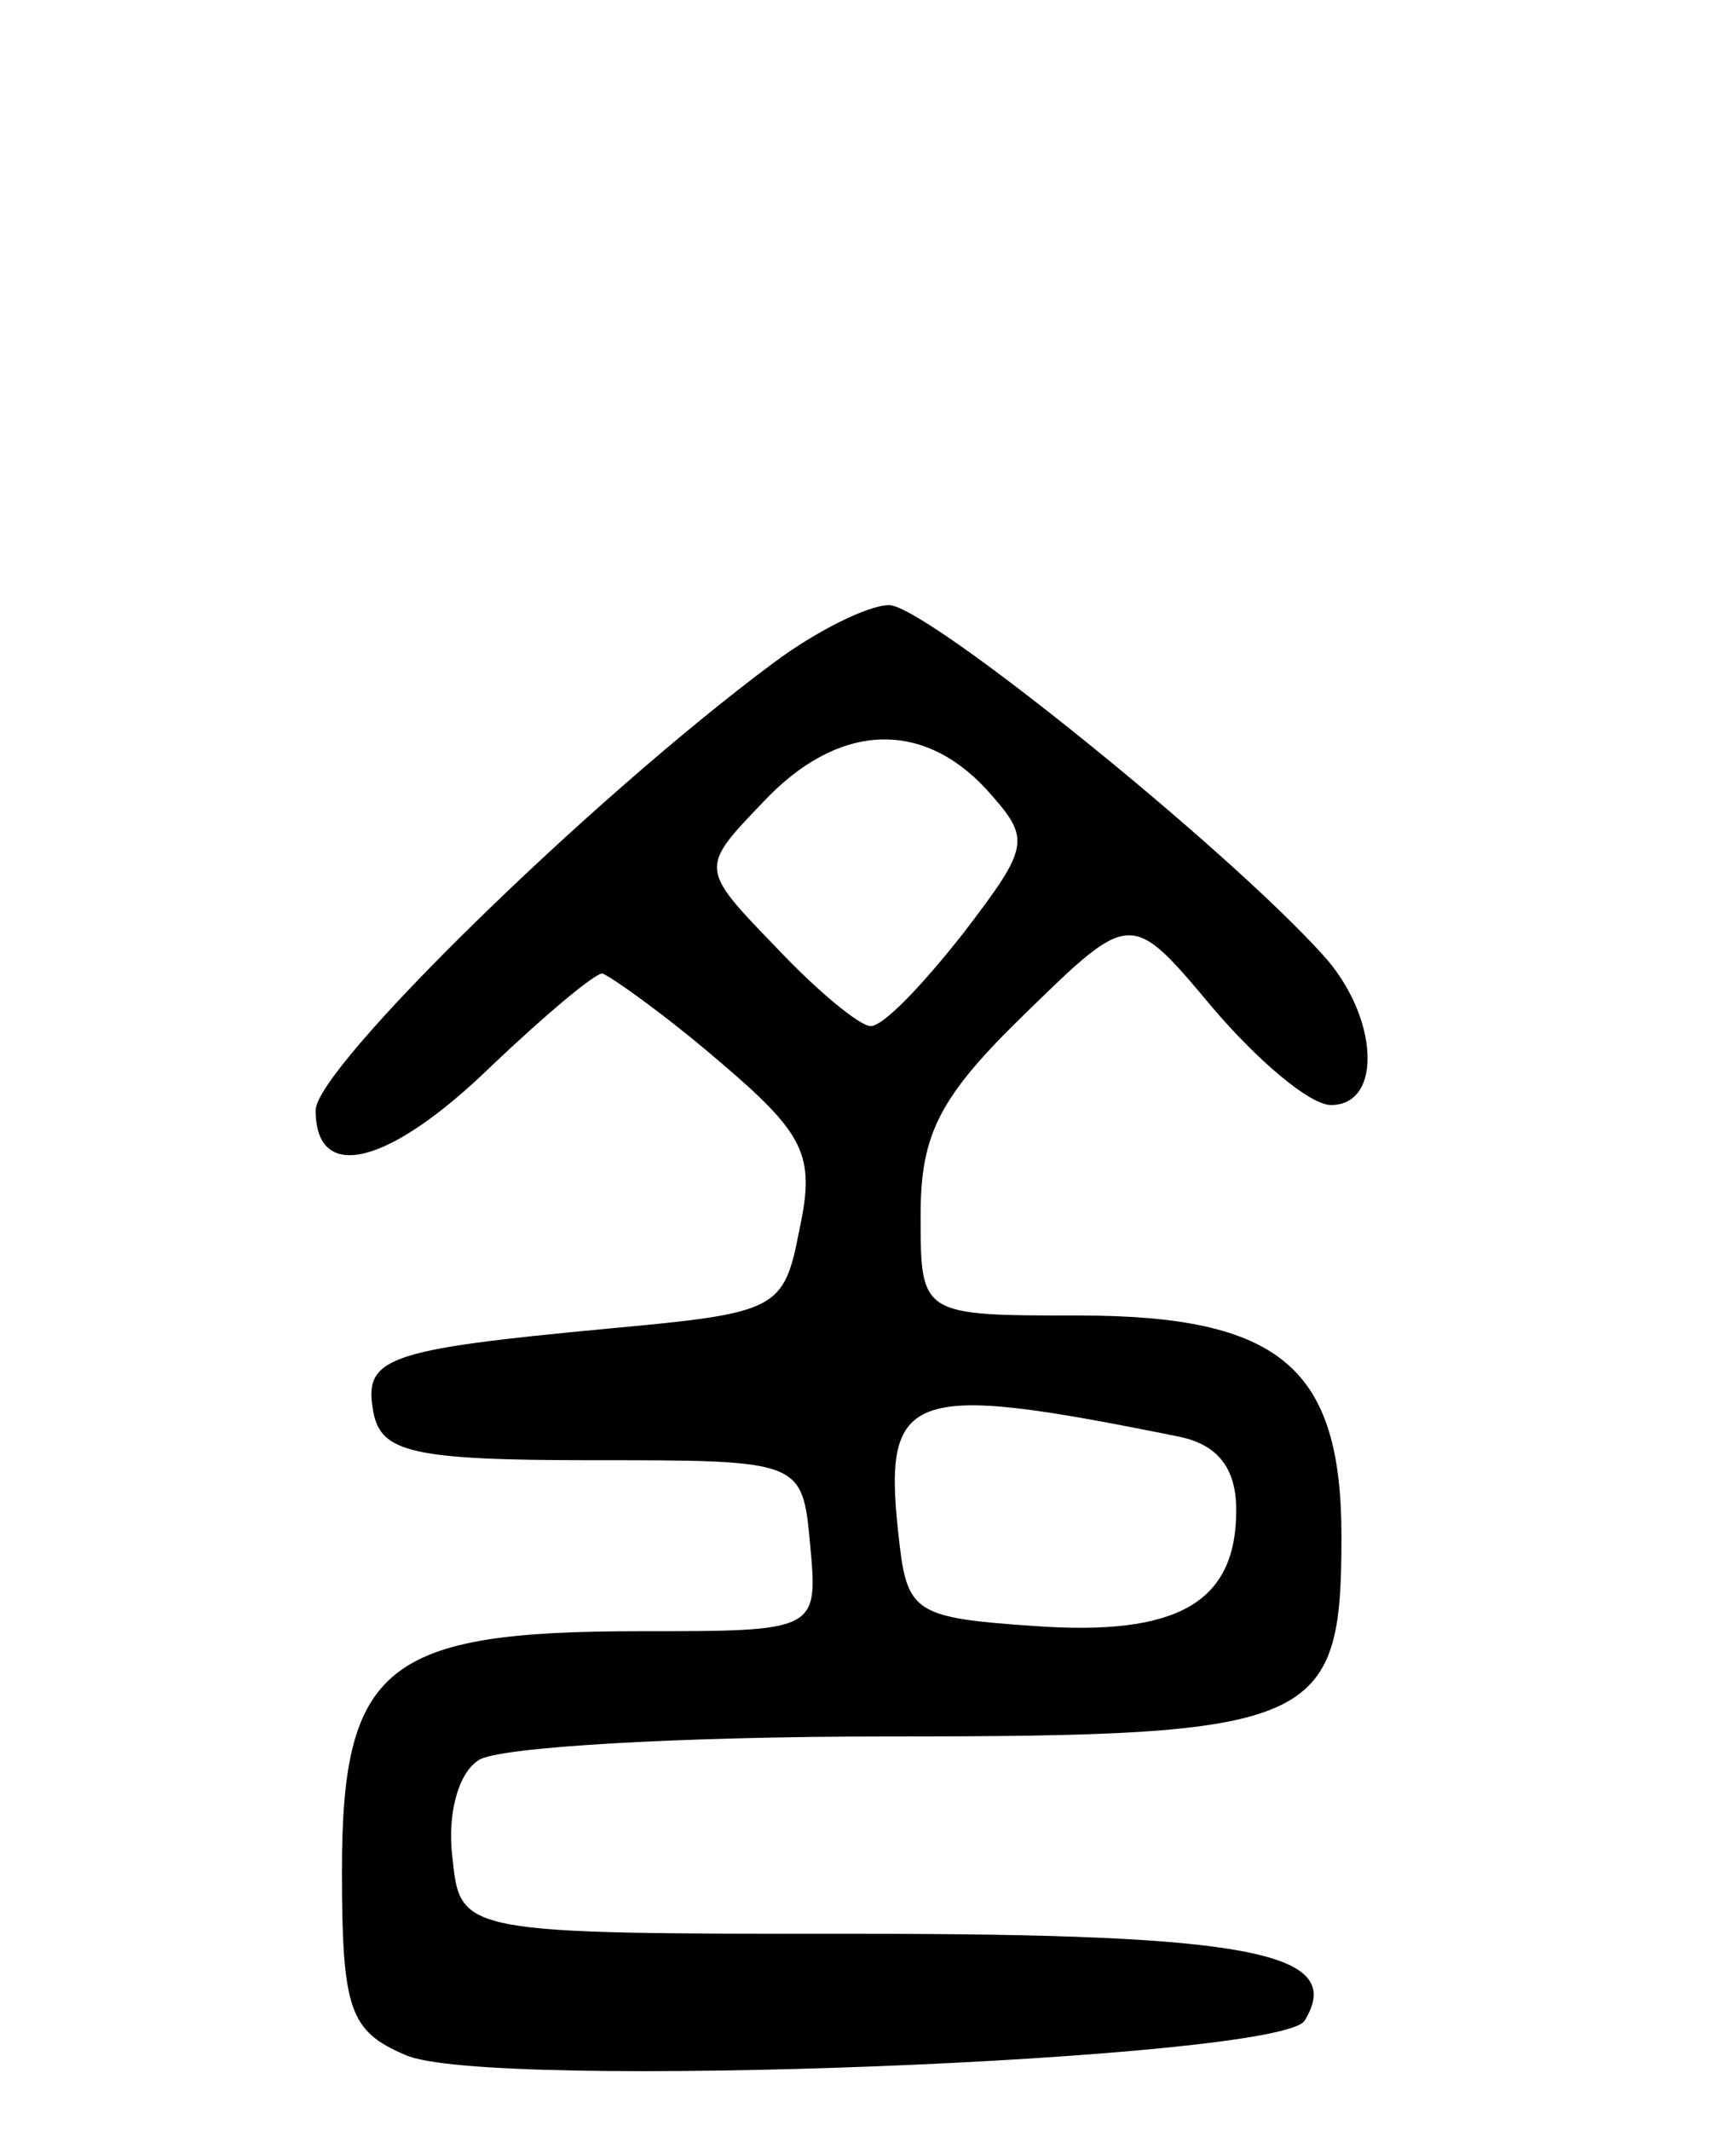 <svg version="1.0" xmlns="http://www.w3.org/2000/svg"
 width="66pt" height="81pt" viewBox="0 0 66 81"
 preserveAspectRatio="xMidYMid meet">
<g transform="translate(0,81) scale(0.1,-0.1)"
fill="#000000" stroke="none">
<path d="M294 558 c-70 -52 -174 -154 -174 -170 0 -28 28 -21 67 17 20 19 39
35 42 35 3 -1 23 -15 44 -33 33 -28 37 -36 31 -64 -6 -31 -8 -32 -73 -38 -85
-8 -93 -11 -89 -32 3 -15 15 -18 83 -18 80 0 80 0 83 -32 3 -33 3 -33 -65 -33
-96 0 -113 -13 -113 -91 0 -53 3 -61 24 -70 30 -14 333 -2 342 13 16 26 -21
33 -169 33 -152 0 -152 0 -155 29 -2 16 2 32 10 37 7 5 77 9 155 9 164 0 173
4 173 76 0 64 -23 84 -100 84 -60 0 -60 0 -60 38 0 31 7 45 40 77 40 39 40 39
71 2 17 -20 37 -37 45 -37 20 0 18 34 -3 57 -37 41 -151 133 -165 133 -8 0
-28 -10 -44 -22z m81 -48 c17 -19 17 -21 -9 -55 -15 -19 -30 -35 -35 -35 -4 0
-20 13 -36 30 -29 30 -29 30 -5 55 28 30 60 32 85 5z m73 -246 c15 -3 22 -12
22 -28 0 -35 -22 -48 -77 -44 -44 3 -48 5 -51 31 -7 59 2 62 106 41z"/>
</g>
</svg>
